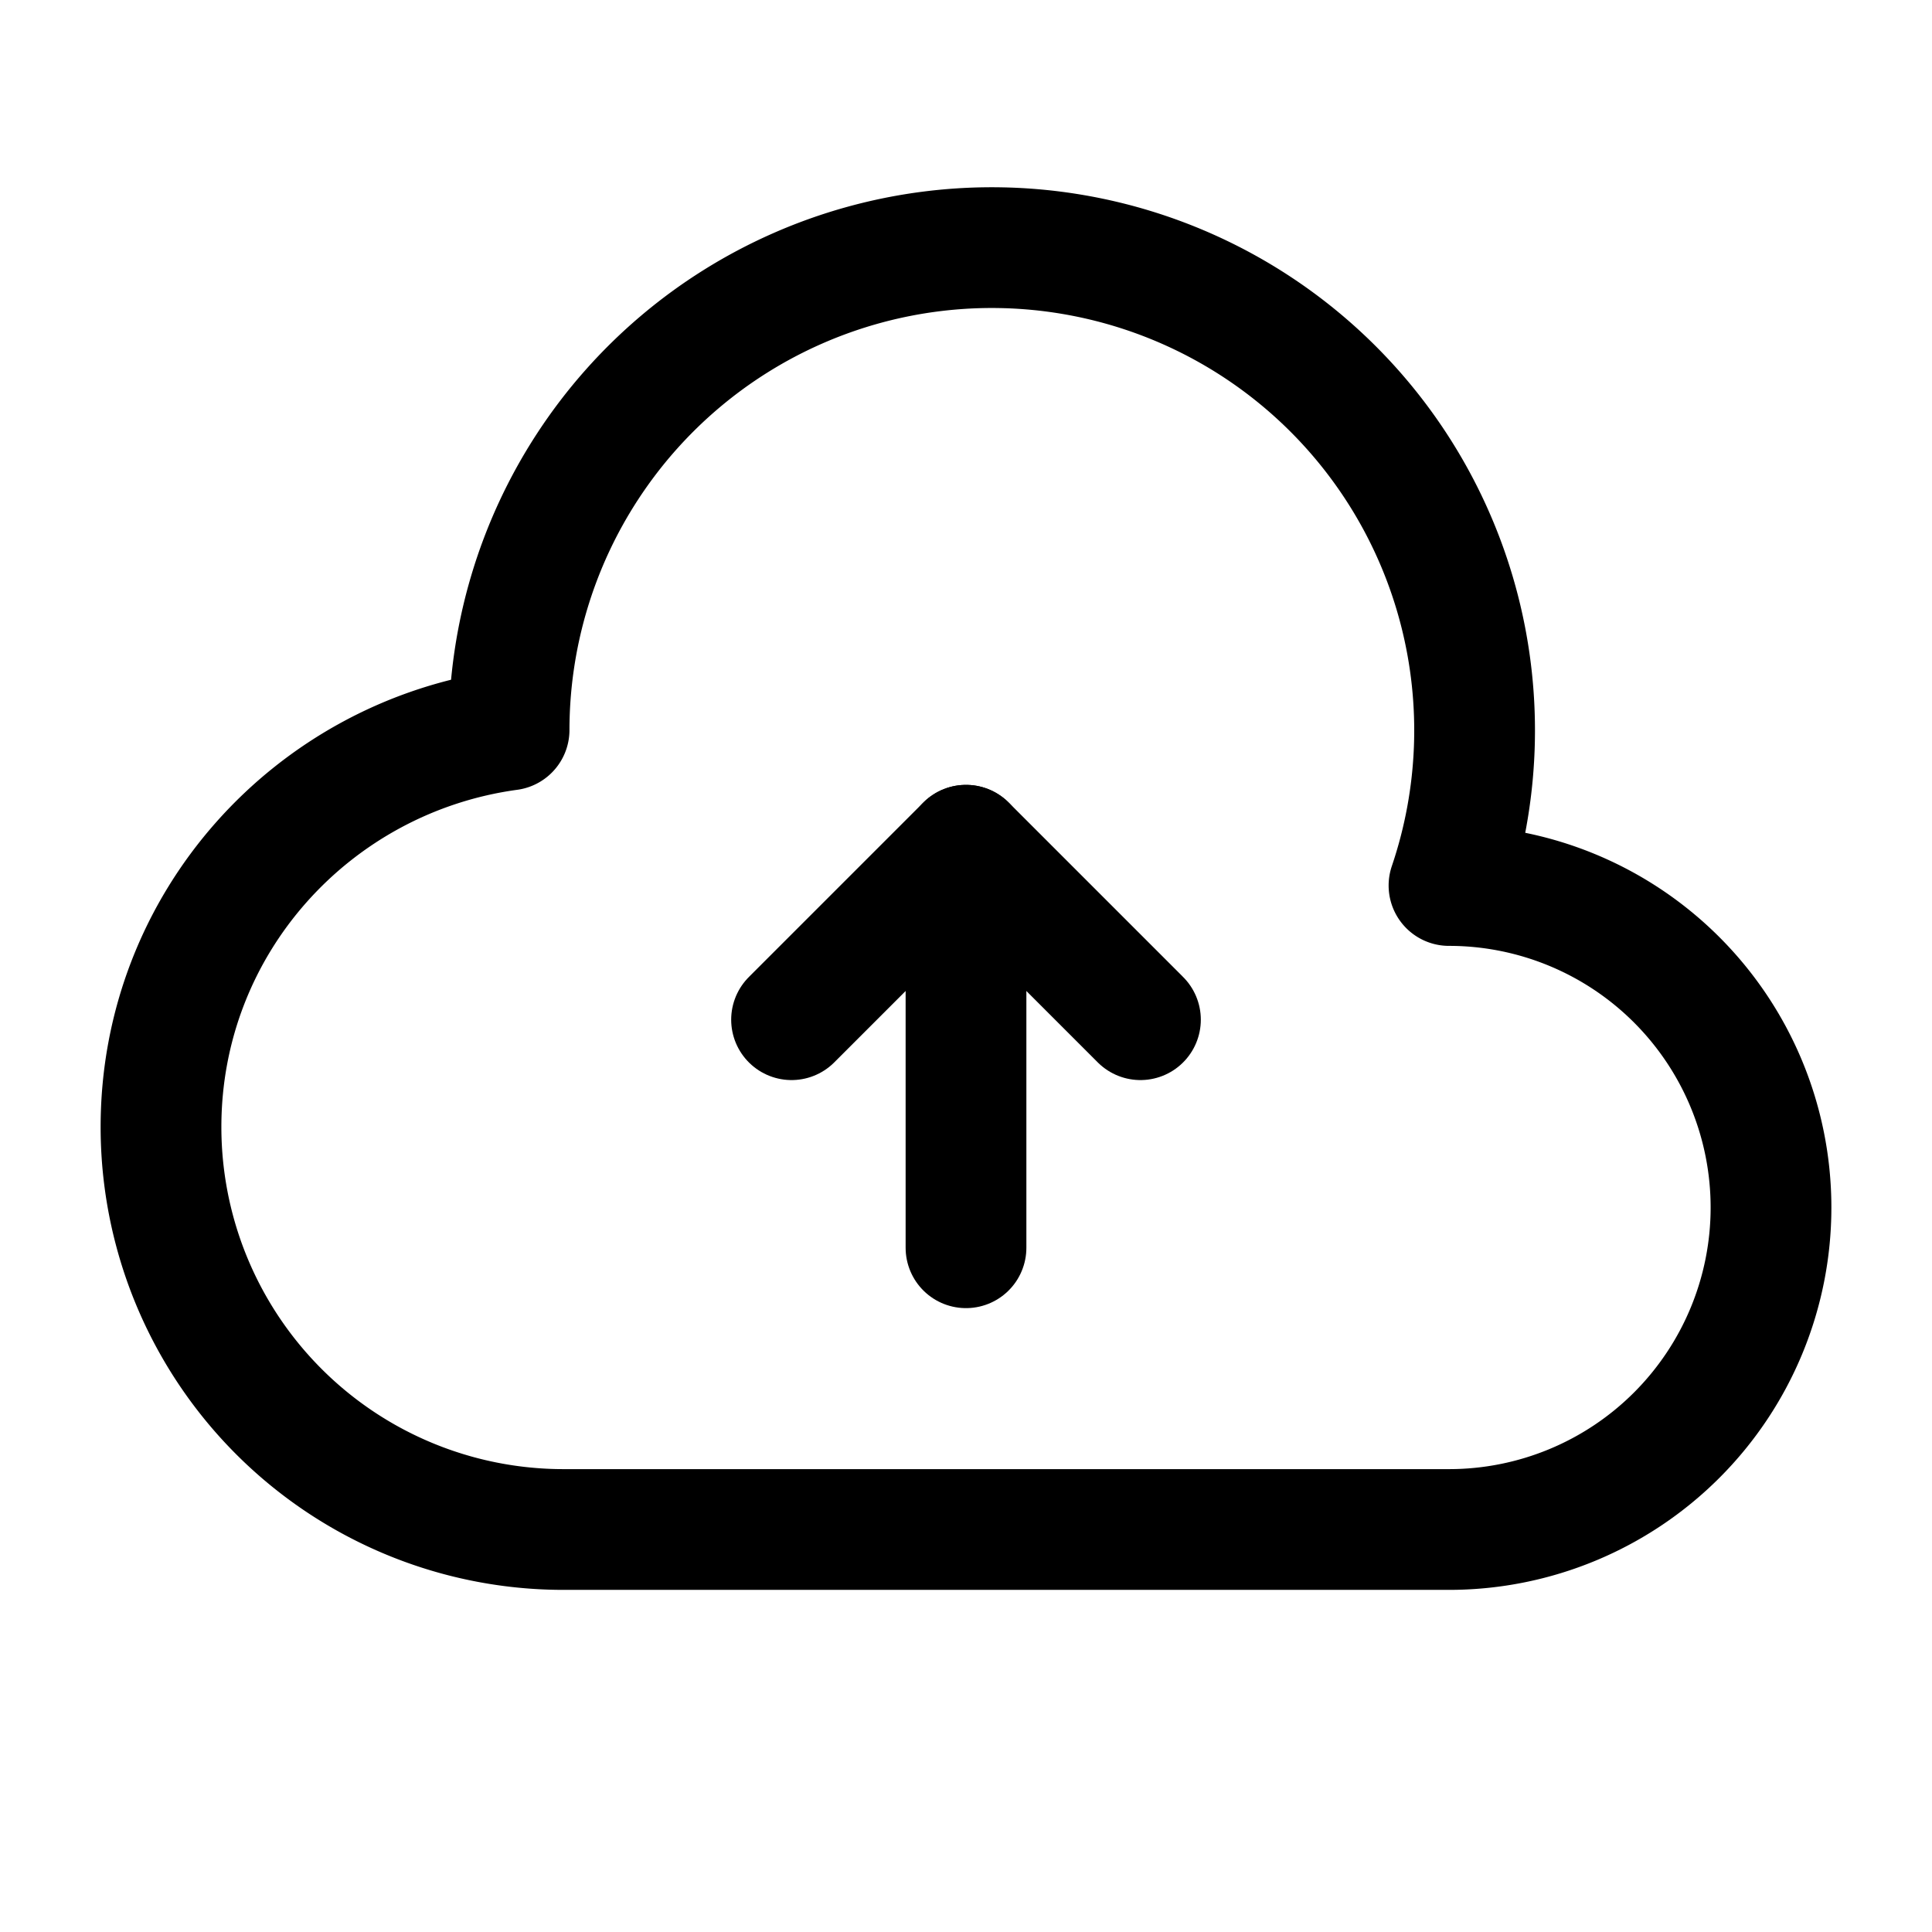 <svg version="1.1" viewBox="0 0 24 24" xmlns="http://www.w3.org/2000/svg"><title>internet cloud storage upload</title><g class="nc-icon-wrapper"><g stroke-linecap="round" stroke-width="1.5" stroke="currentColor" fill="none" stroke-linejoin="round"><path d="M6.324 9.068C3.885 9.401 2 11.47 2 14a5 5 0 0 0 5 5h11a4 4 0 0 0 0-8A5.997 5.997 0 1 0 6.324 9.068z"/><path d="M9.833 12.667L12 10.5l2.167 2.167"/><path d="M12 15.5v-5"/></g><path fill="none" d="M0 0h24v24H0z"/></g></svg>